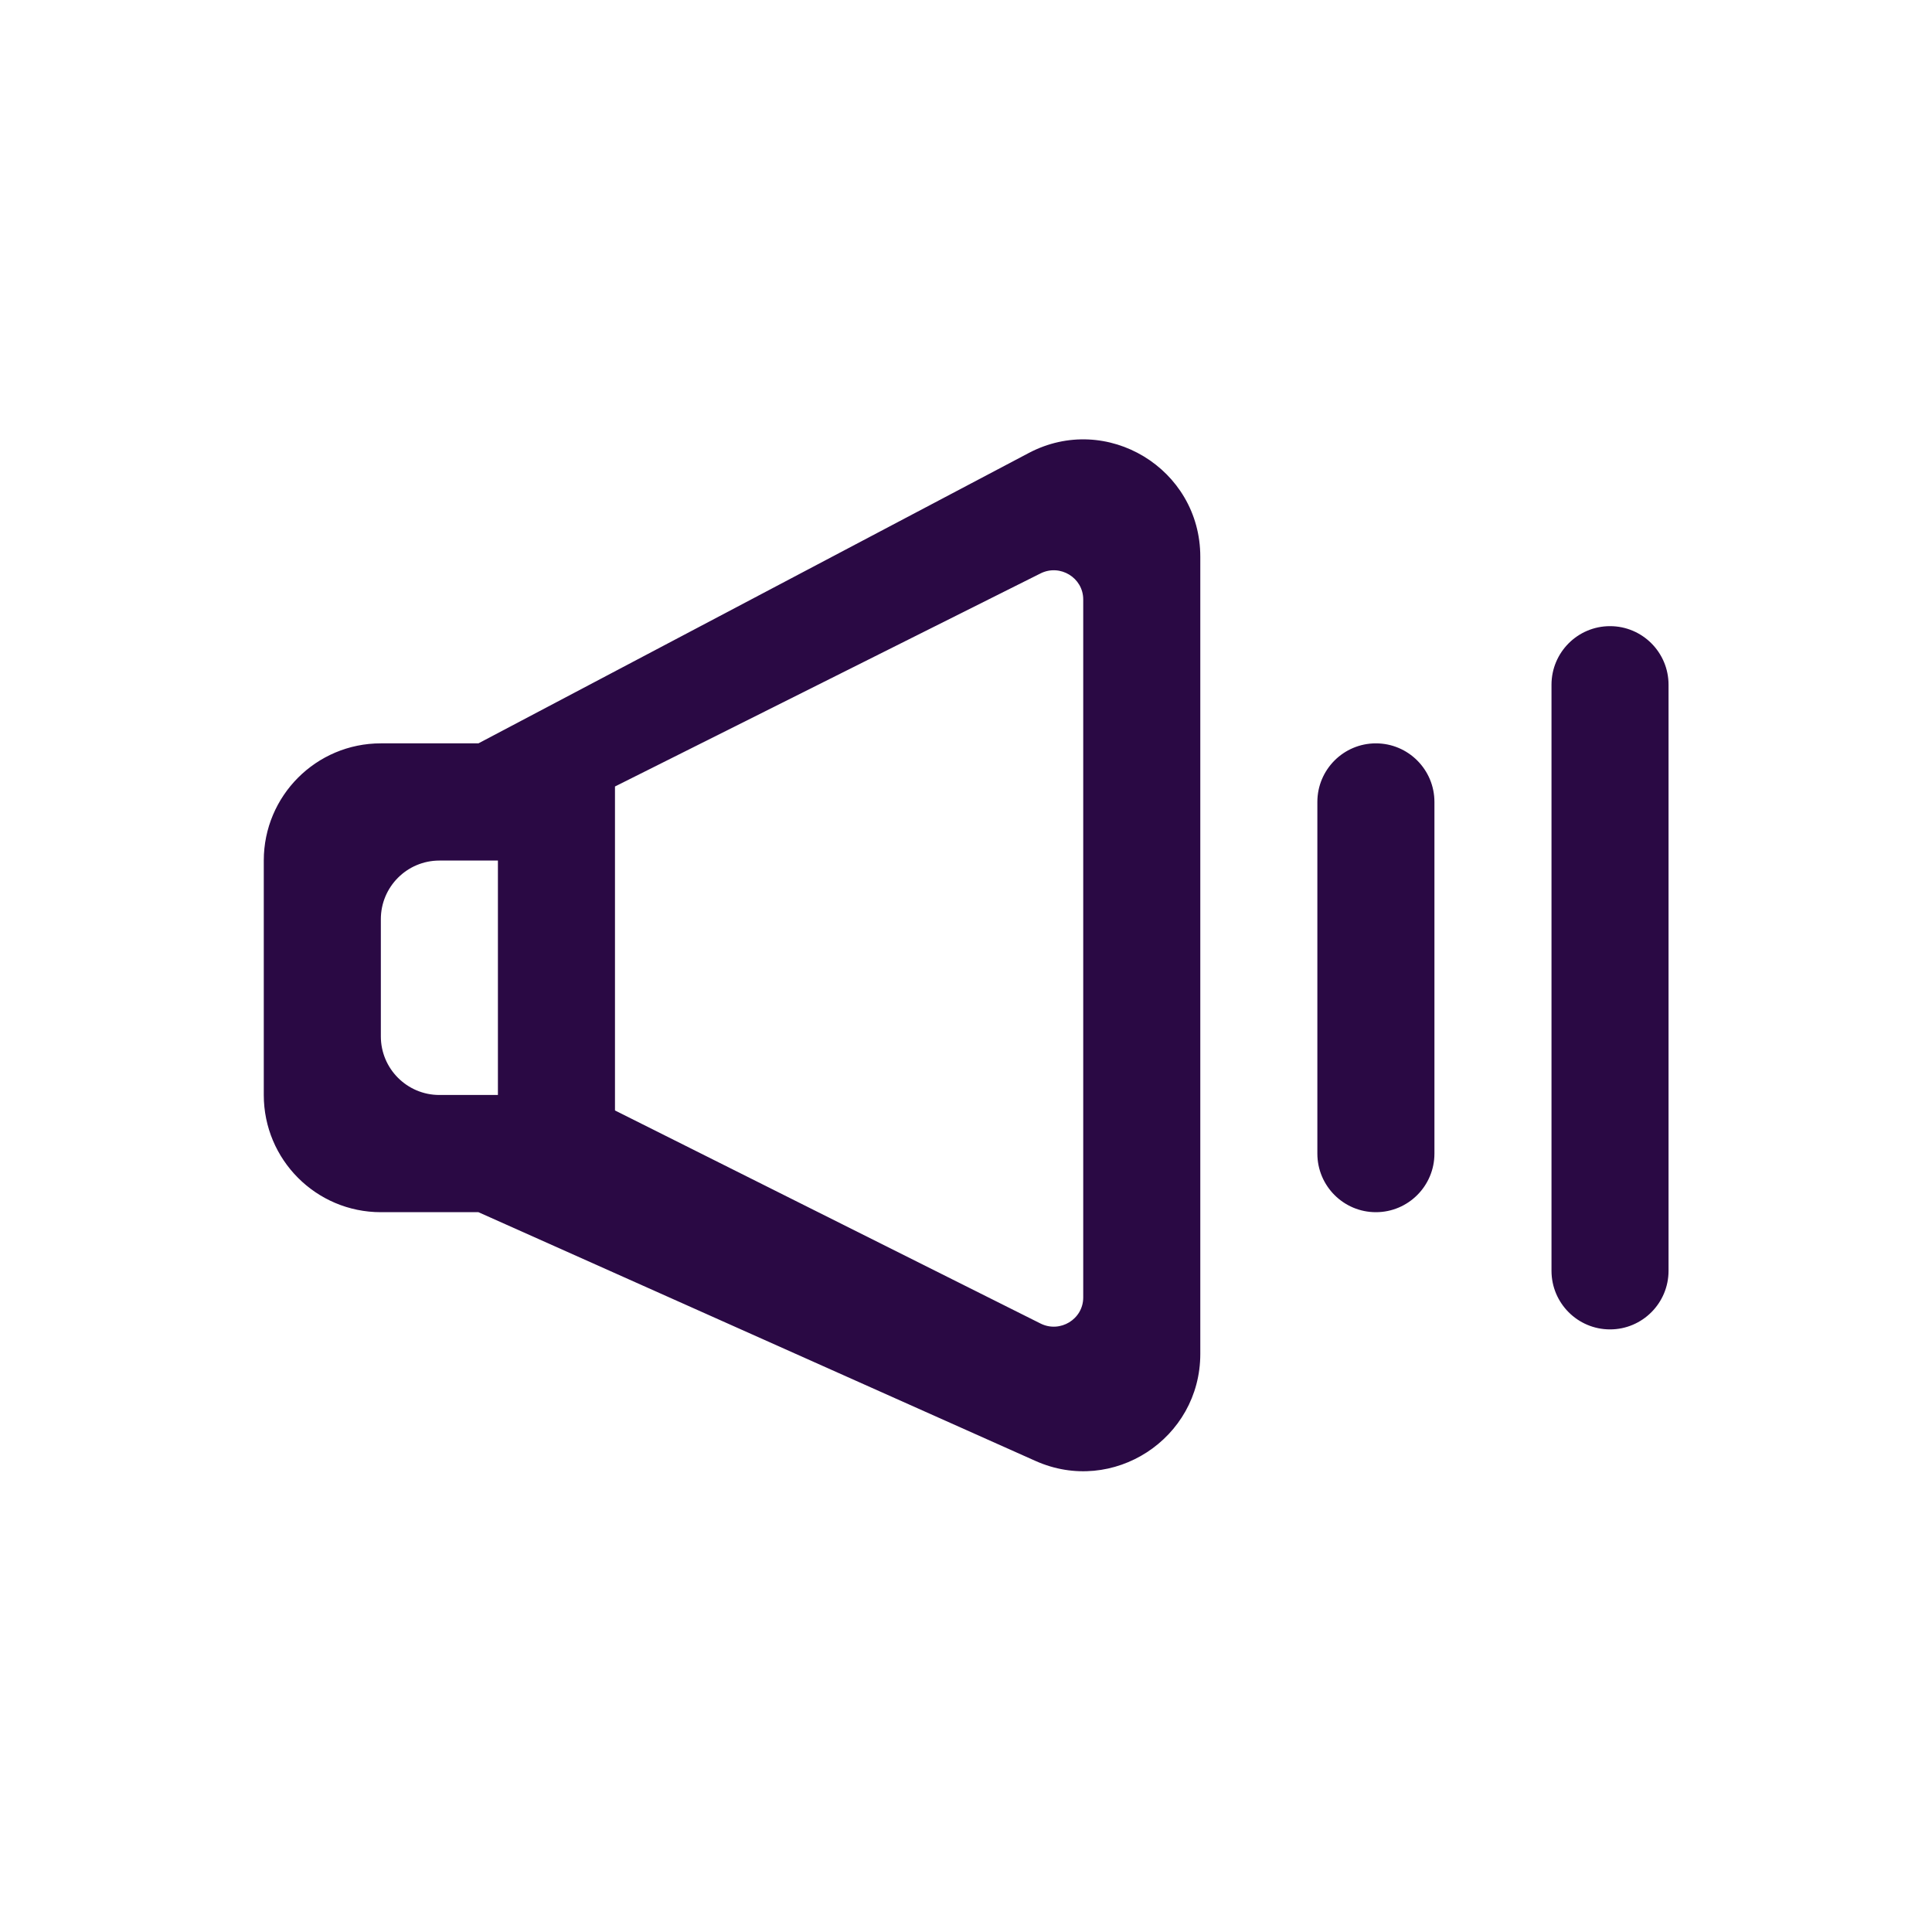 <svg xmlns="http://www.w3.org/2000/svg" xmlns:xlink="http://www.w3.org/1999/xlink" width="500" zoomAndPan="magnify" viewBox="0 0 375 375" height="500" preserveAspectRatio="xMidYMid meet" version="1.0"><defs><clipPath id="2e1afa7687"><path d="M 51.031 85.273 L 324 85.273 L 324 286 L 51.031 286 Z M 51.031 85.273 " clip-rule="nonzero"/></clipPath></defs><rect x="-37.5" width="450" fill="#ffffff" y="-37.5" height="450" fill-opacity="1"/><rect x="-37.5" width="450" fill="#ffffff" y="-37.5" height="450" fill-opacity="1"/><rect x="-37.5" width="450" fill="#ffffff" y="-37.5" height="450" fill-opacity="1"/><g clip-path="url(#2e1afa7687)"><path fill="#2a0944" d="M 312.504 121.535 C 318.773 121.535 323.863 126.629 323.863 132.91 L 323.863 246.66 C 323.863 252.938 318.773 258.035 312.504 258.035 C 306.234 258.035 301.145 252.938 301.145 246.66 L 301.145 132.91 C 301.145 126.629 306.234 121.535 312.504 121.535 Z M 255.699 223.91 L 255.699 155.66 C 255.699 149.379 260.789 144.285 267.059 144.285 C 273.332 144.285 278.422 149.379 278.422 155.66 L 278.422 223.91 C 278.422 230.188 273.332 235.285 267.059 235.285 C 260.789 235.285 255.699 230.188 255.699 223.91 Z M 96.645 212.535 L 85.285 212.535 C 79.012 212.535 73.922 207.438 73.922 201.16 L 73.922 178.41 C 73.922 172.129 79.012 167.035 85.285 167.035 L 96.645 167.035 Z M 119.367 152.656 C 149.668 137.484 173.535 125.539 201.973 111.297 C 205.754 109.41 210.254 112.129 210.254 116.359 L 210.254 251.836 C 210.254 256.066 205.754 258.785 201.973 256.898 C 173.547 242.656 149.668 230.703 119.367 215.539 Z M 51.199 167.035 L 51.199 212.535 C 51.199 225.102 61.367 235.285 73.922 235.285 L 92.863 235.285 L 200.996 283.57 C 216.027 290.285 232.977 279.273 232.977 262.789 L 232.977 108.059 C 232.977 90.926 214.789 79.949 199.668 87.934 L 92.863 144.285 L 73.922 144.285 C 61.367 144.285 51.199 154.469 51.199 167.035 Z M 51.199 167.035 " fill-opacity="1" fill-rule="evenodd"/></g></svg>
